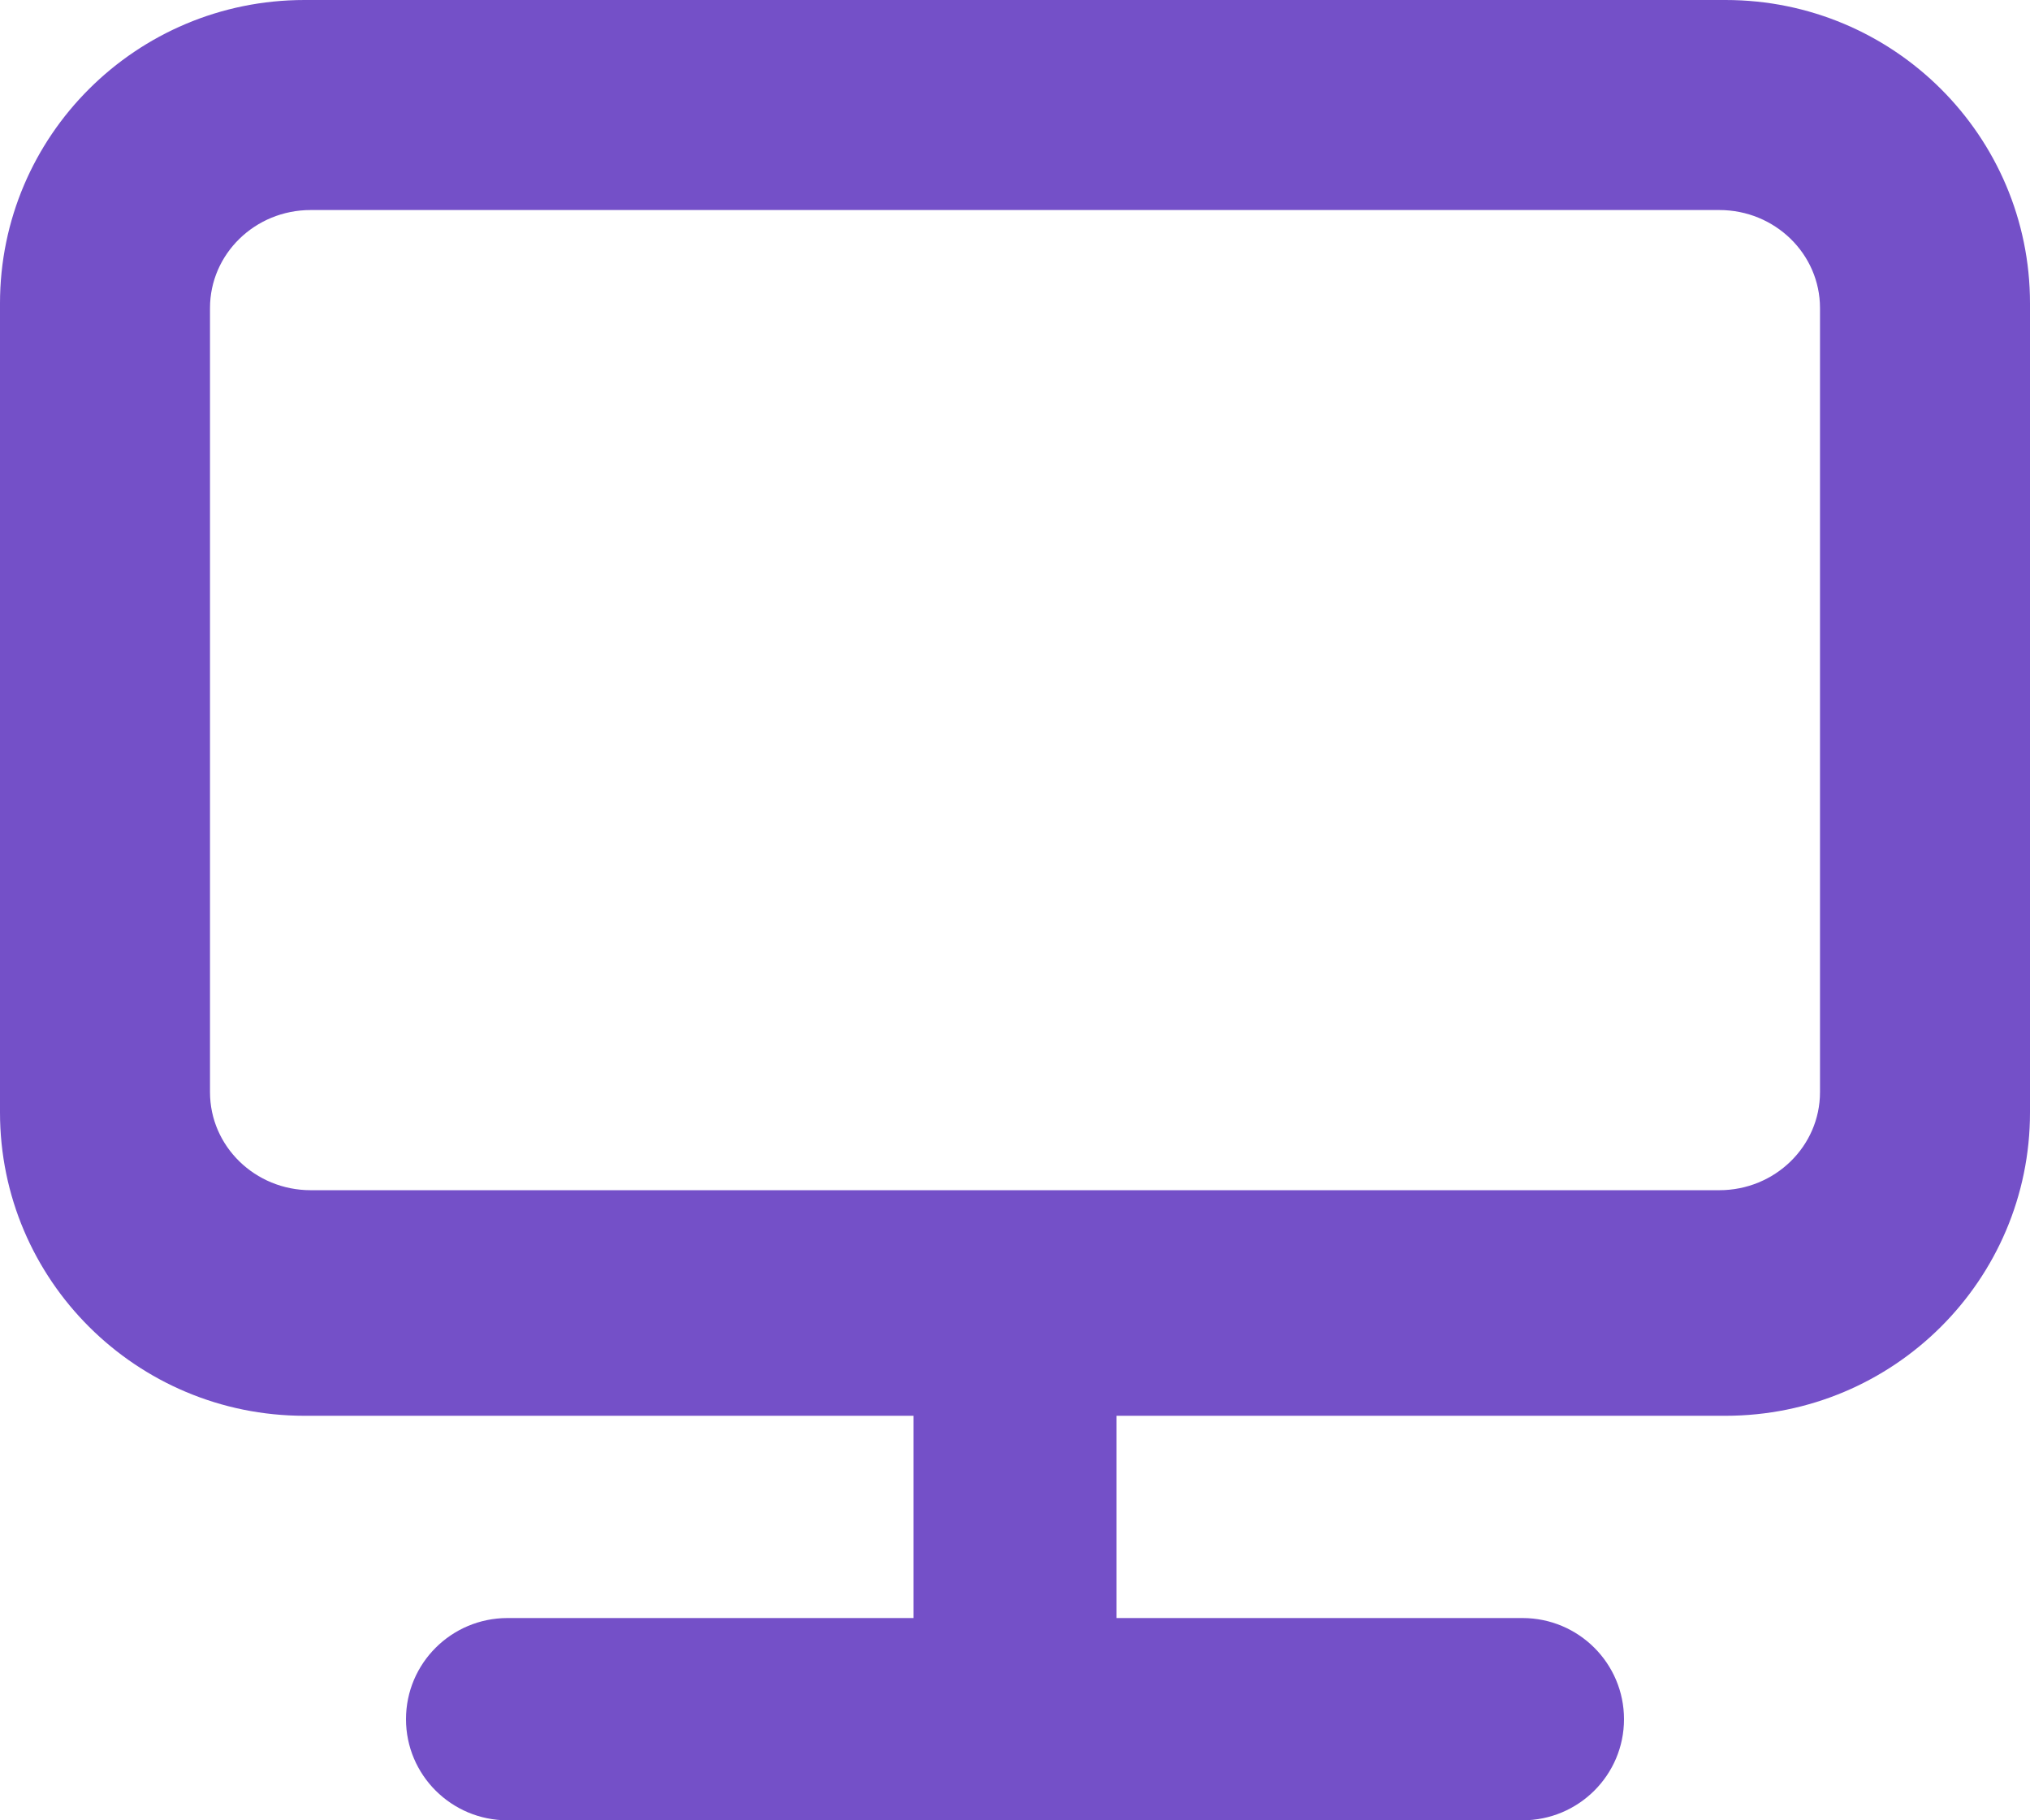 <?xml version="1.0" encoding="UTF-8"?>
<svg width="29px" height="26px" viewBox="0 0 29 26" version="1.1" xmlns="http://www.w3.org/2000/svg" xmlns:xlink="http://www.w3.org/1999/xlink">
    <!-- Generator: Sketch 52.6 (67491) - http://www.bohemiancoding.com/sketch -->
    <title>Shape</title>
    <desc>Created with Sketch.</desc>
    <g id="15--Landing-page-Copy" stroke="none" stroke-width="1" fill="none" fill-rule="evenodd">
        <g id="2.0--Features" transform="translate(-601, -4913)" fill="#7450C8" fill-rule="nonzero">
            <g id="Group-21" transform="translate(0, 4662)">
                <g id="Group-20" transform="translate(140, 223)">
                    <g id="Group-18" transform="translate(422, 1)">
                        <path d="M63.65,27 L43.35,27 C40.948,27 39,28.94 39,31.333 L39,42.889 C39,45.282 40.948,47.222 43.35,47.222 L52.05,47.222 L52.05,50.111 L46.25,50.111 C45.449,50.111 44.8,50.758 44.8,51.556 C44.8,52.353 45.449,53 46.25,53 L60.75,53 C61.551,53 62.2,52.353 62.2,51.556 C62.2,50.758 61.551,50.111 60.75,50.111 L54.95,50.111 L54.95,47.222 L63.65,47.222 C66.052,47.222 68,45.282 68,42.889 L68,31.333 C68,28.94 66.052,27 63.65,27 Z M65,42.6 C65,43.373 64.356,44 63.562,44 L43.438,44 C42.644,44 42,43.373 42,42.6 L42,31.4 C42,30.627 42.644,30 43.438,30 L63.562,30 C64.356,30 65,30.627 65,31.4 L65,42.6 Z" id="Shape"></path>
                    </g>
                </g>
            </g>
        </g>
    </g>
</svg>